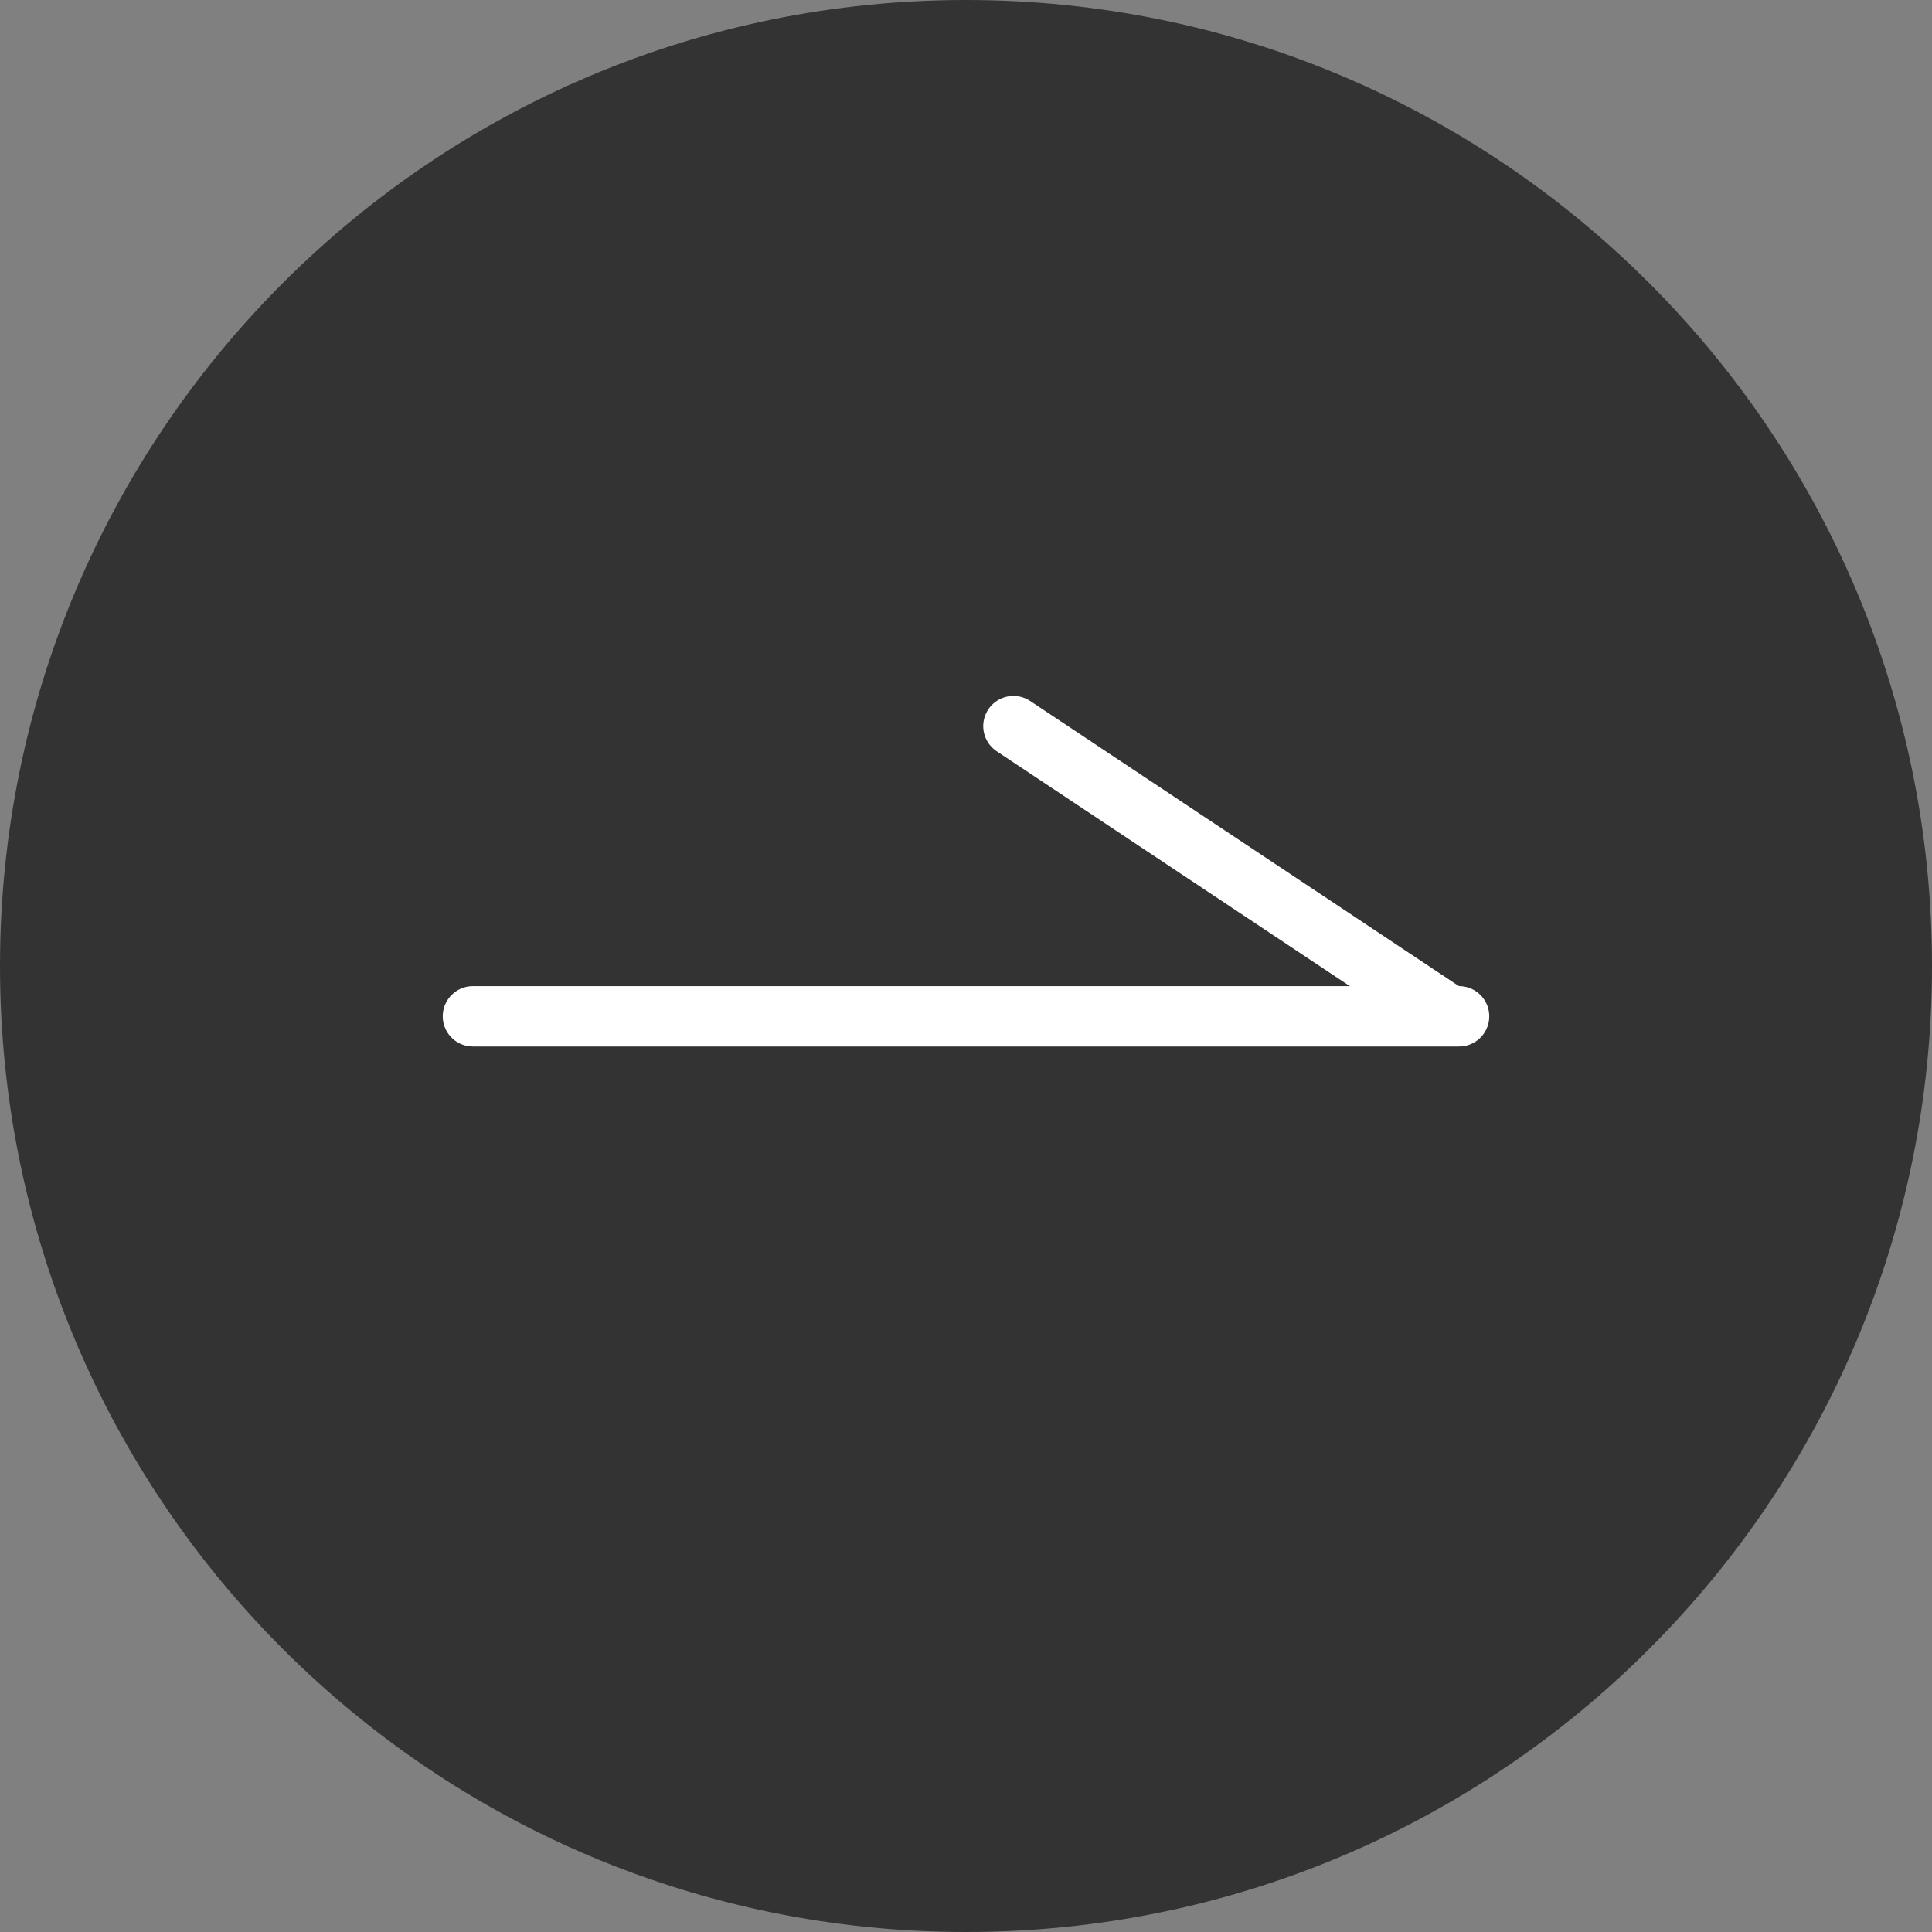 <svg width="48" height="48" viewBox="0 0 48 48" fill="none" xmlns="http://www.w3.org/2000/svg">
<rect x="0" y="0" width="48" height="48" fill="#808080" stroke="none"/>
<path d="M47.5 24C47.5 36.979 36.979 47.5 24 47.5C11.021 47.5 0.5 36.979 0.5 24C0.5 11.021 11.021 0.5 24 0.5C36.979 0.5 47.5 11.021 47.5 24Z" fill="#333333" stroke="#333333"/>
<line x1="11.75" y1="25.25" x2="36.25" y2="25.25" stroke="white" stroke-width="1.5" stroke-linecap="round"/>
<line x1="0.75" y1="-0.75" x2="13.699" y2="-0.75" transform="matrix(0.833 0.554 0.554 -0.833 24.969 17)" stroke="white" stroke-width="1.5" stroke-linecap="round"/>
</svg>
